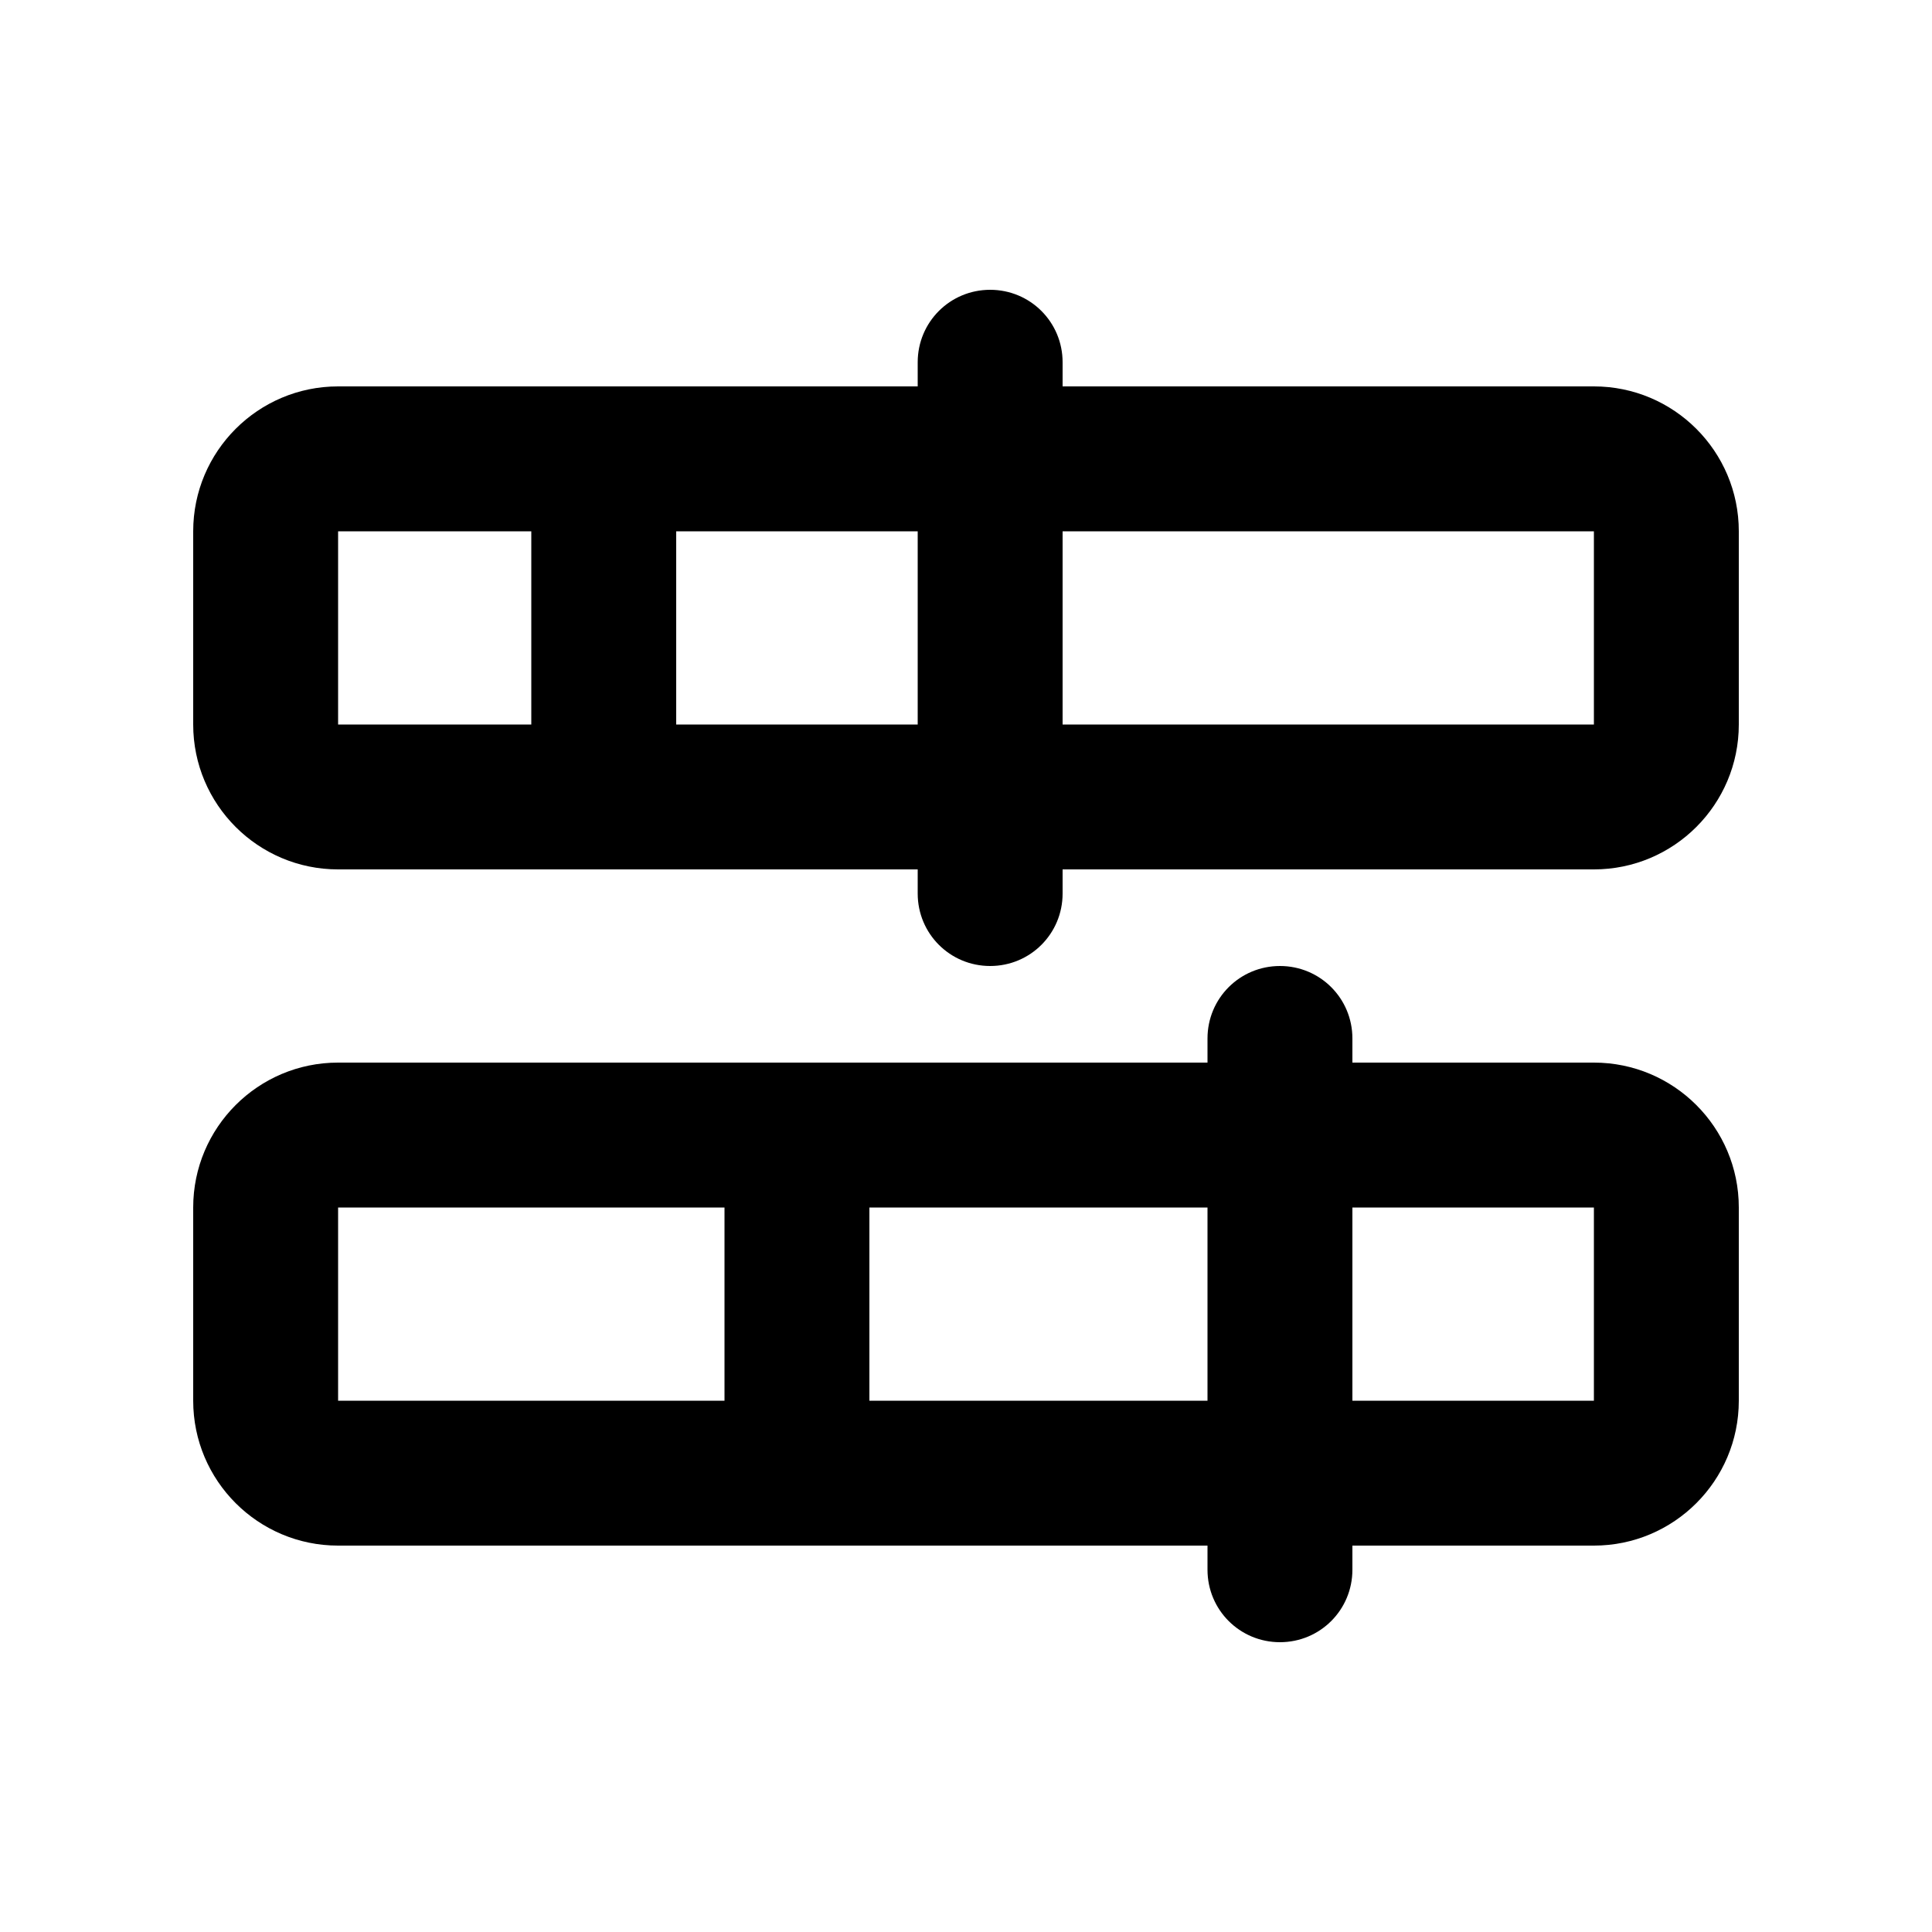 <svg xmlns="http://www.w3.org/2000/svg" viewBox="0 0 640 640"><!--! Font Awesome Pro 7.1.0 by @fontawesome - https://fontawesome.com License - https://fontawesome.com/license (Commercial License) Copyright 2025 Fonticons, Inc. --><path fill="currentColor" d="M328 96C341.3 96 352 106.7 352 120L352 128L528 128C554.5 128 576 149.5 576 176L576 240C576 266.5 554.5 288 528 288L352 288L352 296C352 309.3 341.3 320 328 320C314.7 320 304 309.3 304 296L304 288L112 288C85.5 288 64 266.5 64 240L64 176C64 149.5 85.5 128 112 128L304 128L304 120C304 106.7 314.7 96 328 96zM224 176L224 240L304 240L304 176L224 176zM352 176L352 240L528 240L528 176L352 176zM176 176L112 176L112 240L176 240L176 176zM424 320C437.3 320 448 330.7 448 344L448 352L528 352C554.5 352 576 373.5 576 400L576 464C576 490.5 554.5 512 528 512L448 512L448 520C448 533.3 437.3 544 424 544C410.7 544 400 533.3 400 520L400 512L112 512C85.5 512 64 490.5 64 464L64 400C64 373.5 85.5 352 112 352L400 352L400 344C400 330.7 410.7 320 424 320zM288 400L288 464L400 464L400 400L288 400zM448 400L448 464L528 464L528 400L448 400zM240 400L112 400L112 464L240 464L240 400z"/></svg>